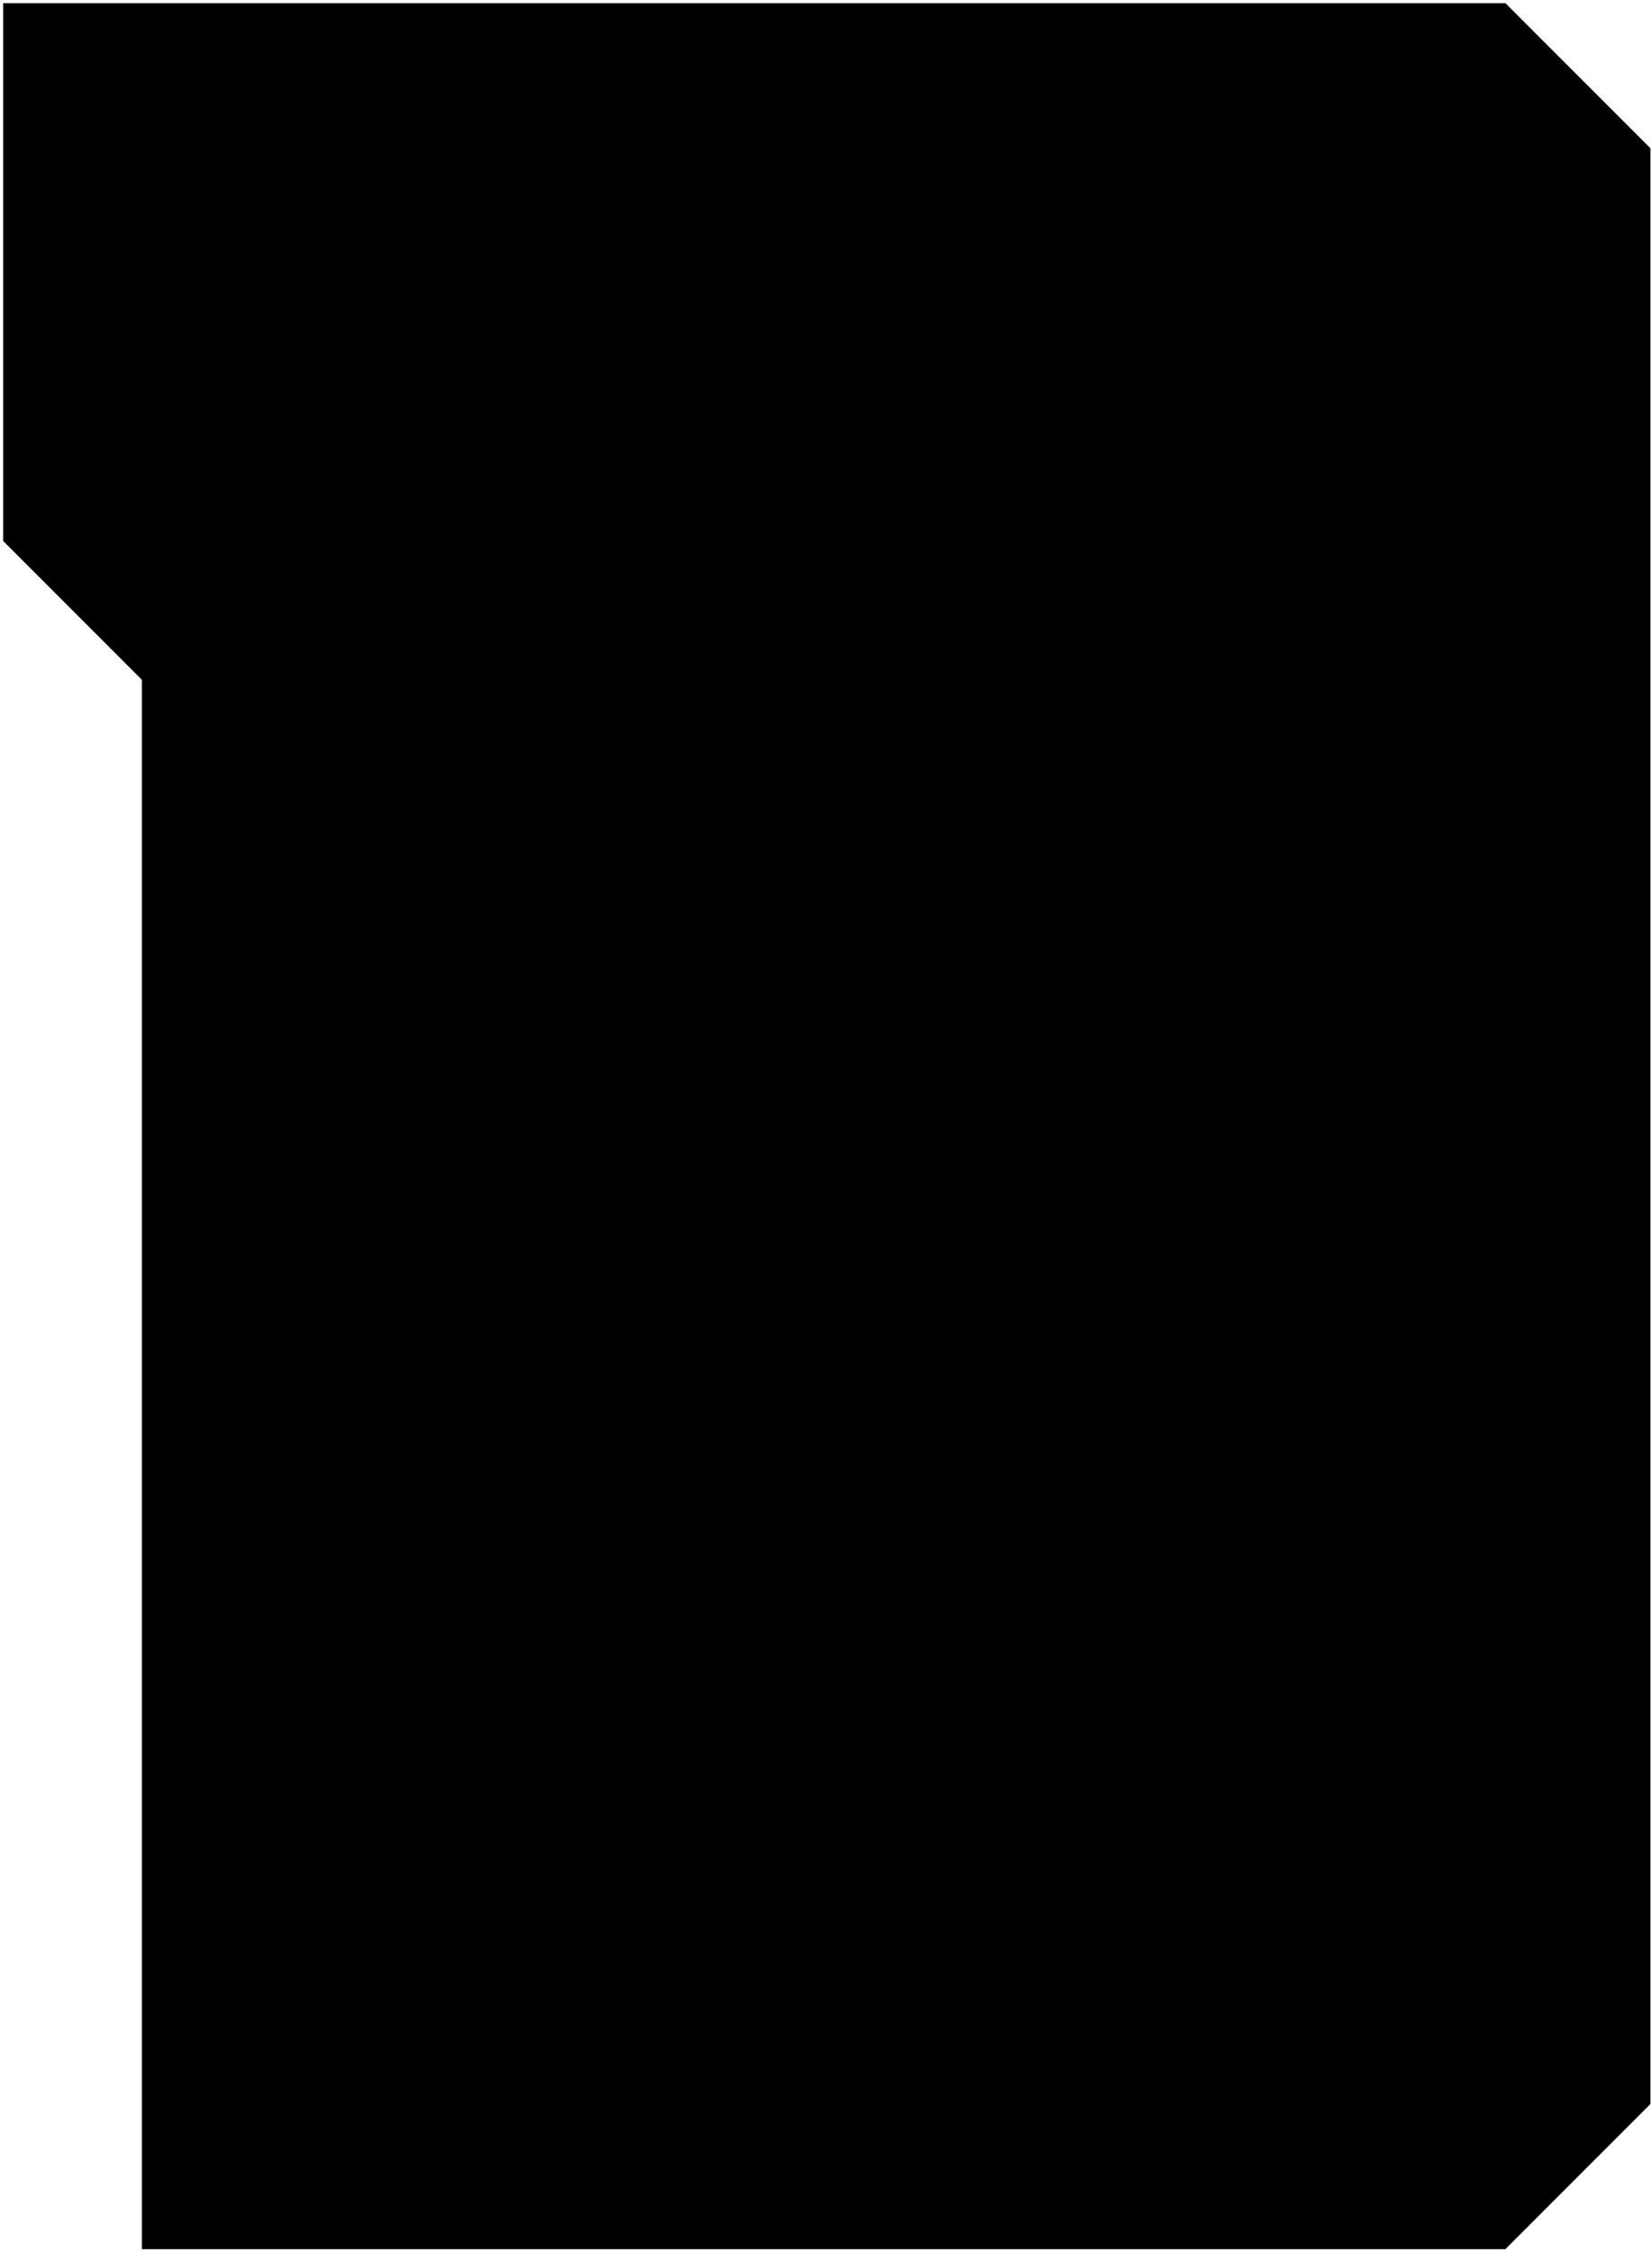 <svg
    preserveAspectRatio="none"
    width="524"
    height="714"
    viewBox="0 0 524 714"
    fill="none"
    xmlns="http://www.w3.org/2000/svg">
    <path
        d="M477.5 713H45V215.5L1 171.5V1H477.5L523.5 47V667L477.5 713Z"
        fill="black" />
</svg>